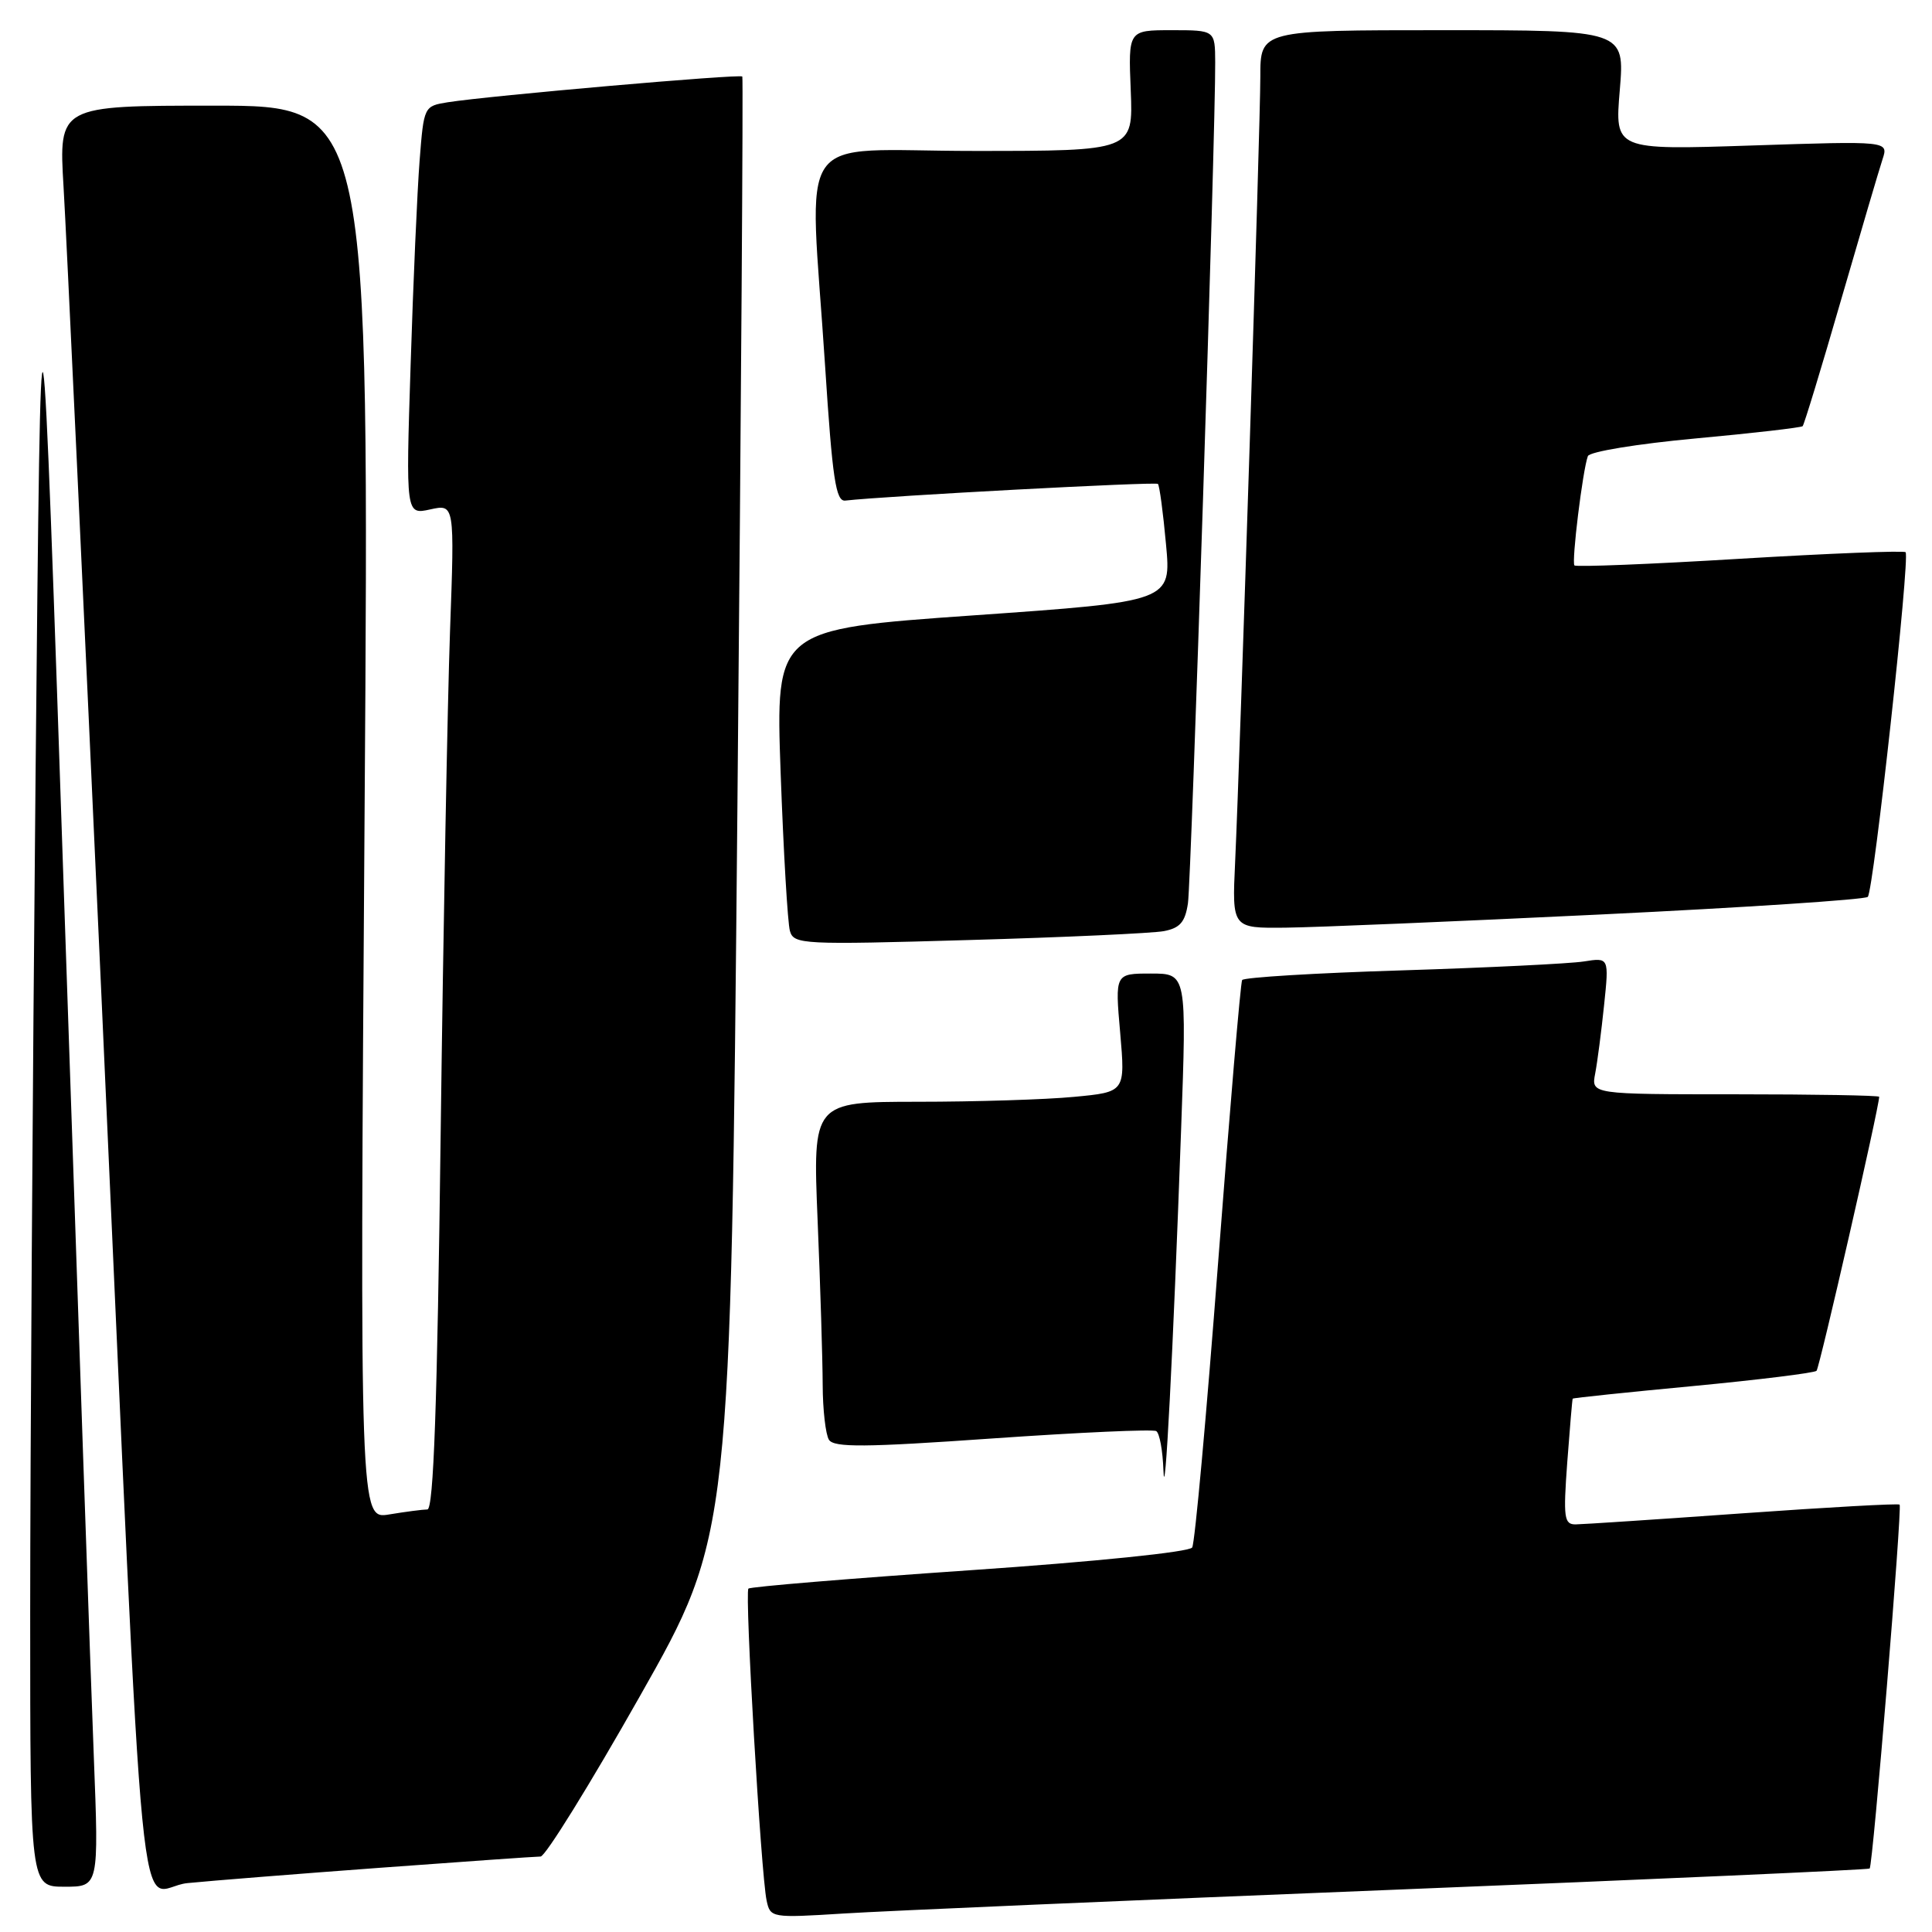 <?xml version="1.0" encoding="UTF-8" standalone="no"?>
<!DOCTYPE svg PUBLIC "-//W3C//DTD SVG 1.1//EN" "http://www.w3.org/Graphics/SVG/1.1/DTD/svg11.dtd" >
<svg xmlns="http://www.w3.org/2000/svg" xmlns:xlink="http://www.w3.org/1999/xlink" version="1.1" viewBox="0 0 256 256">
 <g >
 <path fill="currentColor"
d=" M 184.48 250.41 C 219.12 249.02 247.59 247.75 247.74 247.59 C 248.17 247.17 252.07 199.73 251.71 199.37 C 251.54 199.20 242.20 199.72 230.95 200.52 C 219.70 201.32 209.73 201.98 208.78 201.99 C 207.25 202.00 207.13 201.12 207.67 193.75 C 208.01 189.21 208.33 185.42 208.39 185.33 C 208.46 185.23 215.64 184.48 224.34 183.66 C 233.05 182.83 240.41 181.92 240.70 181.64 C 241.10 181.23 249.00 146.69 249.00 145.33 C 249.00 145.15 240.41 145.00 229.92 145.00 C 210.84 145.00 210.84 145.00 211.37 142.25 C 211.66 140.74 212.19 136.66 212.55 133.18 C 213.21 126.87 213.21 126.87 209.86 127.40 C 208.01 127.69 197.16 128.22 185.74 128.58 C 174.32 128.93 164.81 129.51 164.59 129.86 C 164.38 130.21 162.95 147.04 161.41 167.25 C 159.87 187.46 158.33 204.47 157.97 205.05 C 157.60 205.65 145.26 206.92 128.47 208.07 C 112.60 209.16 99.42 210.25 99.17 210.50 C 98.66 211.01 100.83 248.32 101.58 251.83 C 102.07 254.12 102.21 254.15 111.79 253.55 C 117.13 253.21 149.84 251.80 184.48 250.41 Z  M 12.43 232.75 C 12.05 223.26 10.33 173.43 8.59 122.00 C 5.43 28.50 5.43 28.50 4.71 103.00 C 4.32 143.98 4.00 193.81 4.00 213.75 C 4.00 250.00 4.00 250.00 8.55 250.00 C 13.10 250.00 13.10 250.00 12.43 232.75 Z  M 50.50 247.48 C 61.50 246.67 71.01 246.00 71.63 246.00 C 72.26 246.00 78.18 236.44 84.79 224.75 C 96.82 203.50 96.82 203.50 97.71 107.00 C 98.20 53.92 98.49 10.34 98.36 10.14 C 98.11 9.77 64.84 12.68 59.33 13.55 C 56.18 14.06 56.16 14.09 55.60 21.28 C 55.29 25.25 54.75 37.43 54.41 48.35 C 53.77 68.21 53.77 68.21 57.01 67.50 C 60.24 66.79 60.24 66.79 59.63 83.64 C 59.30 92.91 58.74 122.89 58.39 150.25 C 57.94 186.22 57.45 200.00 56.63 200.01 C 56.01 200.02 53.74 200.31 51.58 200.67 C 47.67 201.32 47.67 201.32 48.31 107.66 C 48.95 14.00 48.95 14.00 28.37 14.00 C 7.78 14.00 7.78 14.00 8.42 24.75 C 8.78 30.66 11.06 79.60 13.51 133.50 C 19.44 264.59 18.04 250.19 24.85 249.52 C 27.96 249.21 39.50 248.29 50.50 247.48 Z  M 156.50 149.75 C 157.25 129.00 157.25 129.00 152.50 129.00 C 147.74 129.00 147.74 129.00 148.43 136.85 C 149.11 144.70 149.11 144.70 142.31 145.34 C 138.56 145.70 129.24 145.99 121.59 145.99 C 107.69 146.00 107.69 146.00 108.34 161.75 C 108.70 170.41 109.00 180.20 109.01 183.50 C 109.02 186.80 109.40 190.08 109.84 190.78 C 110.51 191.82 114.59 191.79 131.54 190.60 C 143.03 189.80 152.78 189.36 153.21 189.63 C 153.65 189.90 154.07 192.23 154.16 194.81 C 154.35 200.27 155.43 179.46 156.50 149.75 Z  M 154.22 123.38 C 156.36 122.97 157.04 122.18 157.41 119.68 C 157.85 116.68 161.08 17.33 161.02 8.25 C 161.00 4.00 161.00 4.00 155.25 4.00 C 149.50 4.00 149.50 4.00 149.83 12.00 C 150.15 20.00 150.15 20.00 129.08 20.00 C 104.80 20.00 107.25 16.47 109.33 48.50 C 110.30 63.45 110.75 66.47 112.00 66.33 C 117.47 65.71 153.14 63.81 153.43 64.12 C 153.64 64.33 154.12 67.92 154.50 72.10 C 155.21 79.70 155.21 79.70 128.98 81.54 C 102.76 83.38 102.76 83.38 103.44 102.44 C 103.82 112.92 104.37 122.34 104.67 123.36 C 105.18 125.14 106.32 125.20 128.35 124.56 C 141.08 124.20 152.72 123.66 154.22 123.38 Z  M 212.17 121.17 C 231.23 120.25 247.13 119.20 247.49 118.84 C 248.26 118.07 253.12 73.79 252.50 73.17 C 252.27 72.94 242.39 73.33 230.54 74.04 C 218.70 74.76 208.83 75.15 208.62 74.92 C 208.22 74.48 209.71 62.31 210.40 60.44 C 210.62 59.85 216.96 58.81 224.65 58.10 C 232.27 57.40 238.66 56.66 238.86 56.47 C 239.05 56.28 241.34 48.78 243.93 39.81 C 246.53 30.84 249.01 22.42 249.45 21.09 C 250.24 18.68 250.24 18.68 232.10 19.28 C 213.96 19.88 213.96 19.88 214.63 11.94 C 215.29 4.00 215.29 4.00 191.14 4.00 C 167.00 4.00 167.00 4.00 167.00 10.16 C 167.00 16.67 164.34 99.39 163.66 114.25 C 163.25 123.00 163.25 123.00 170.38 122.92 C 174.29 122.88 193.10 122.09 212.17 121.17 Z "/>
</g>
</svg>